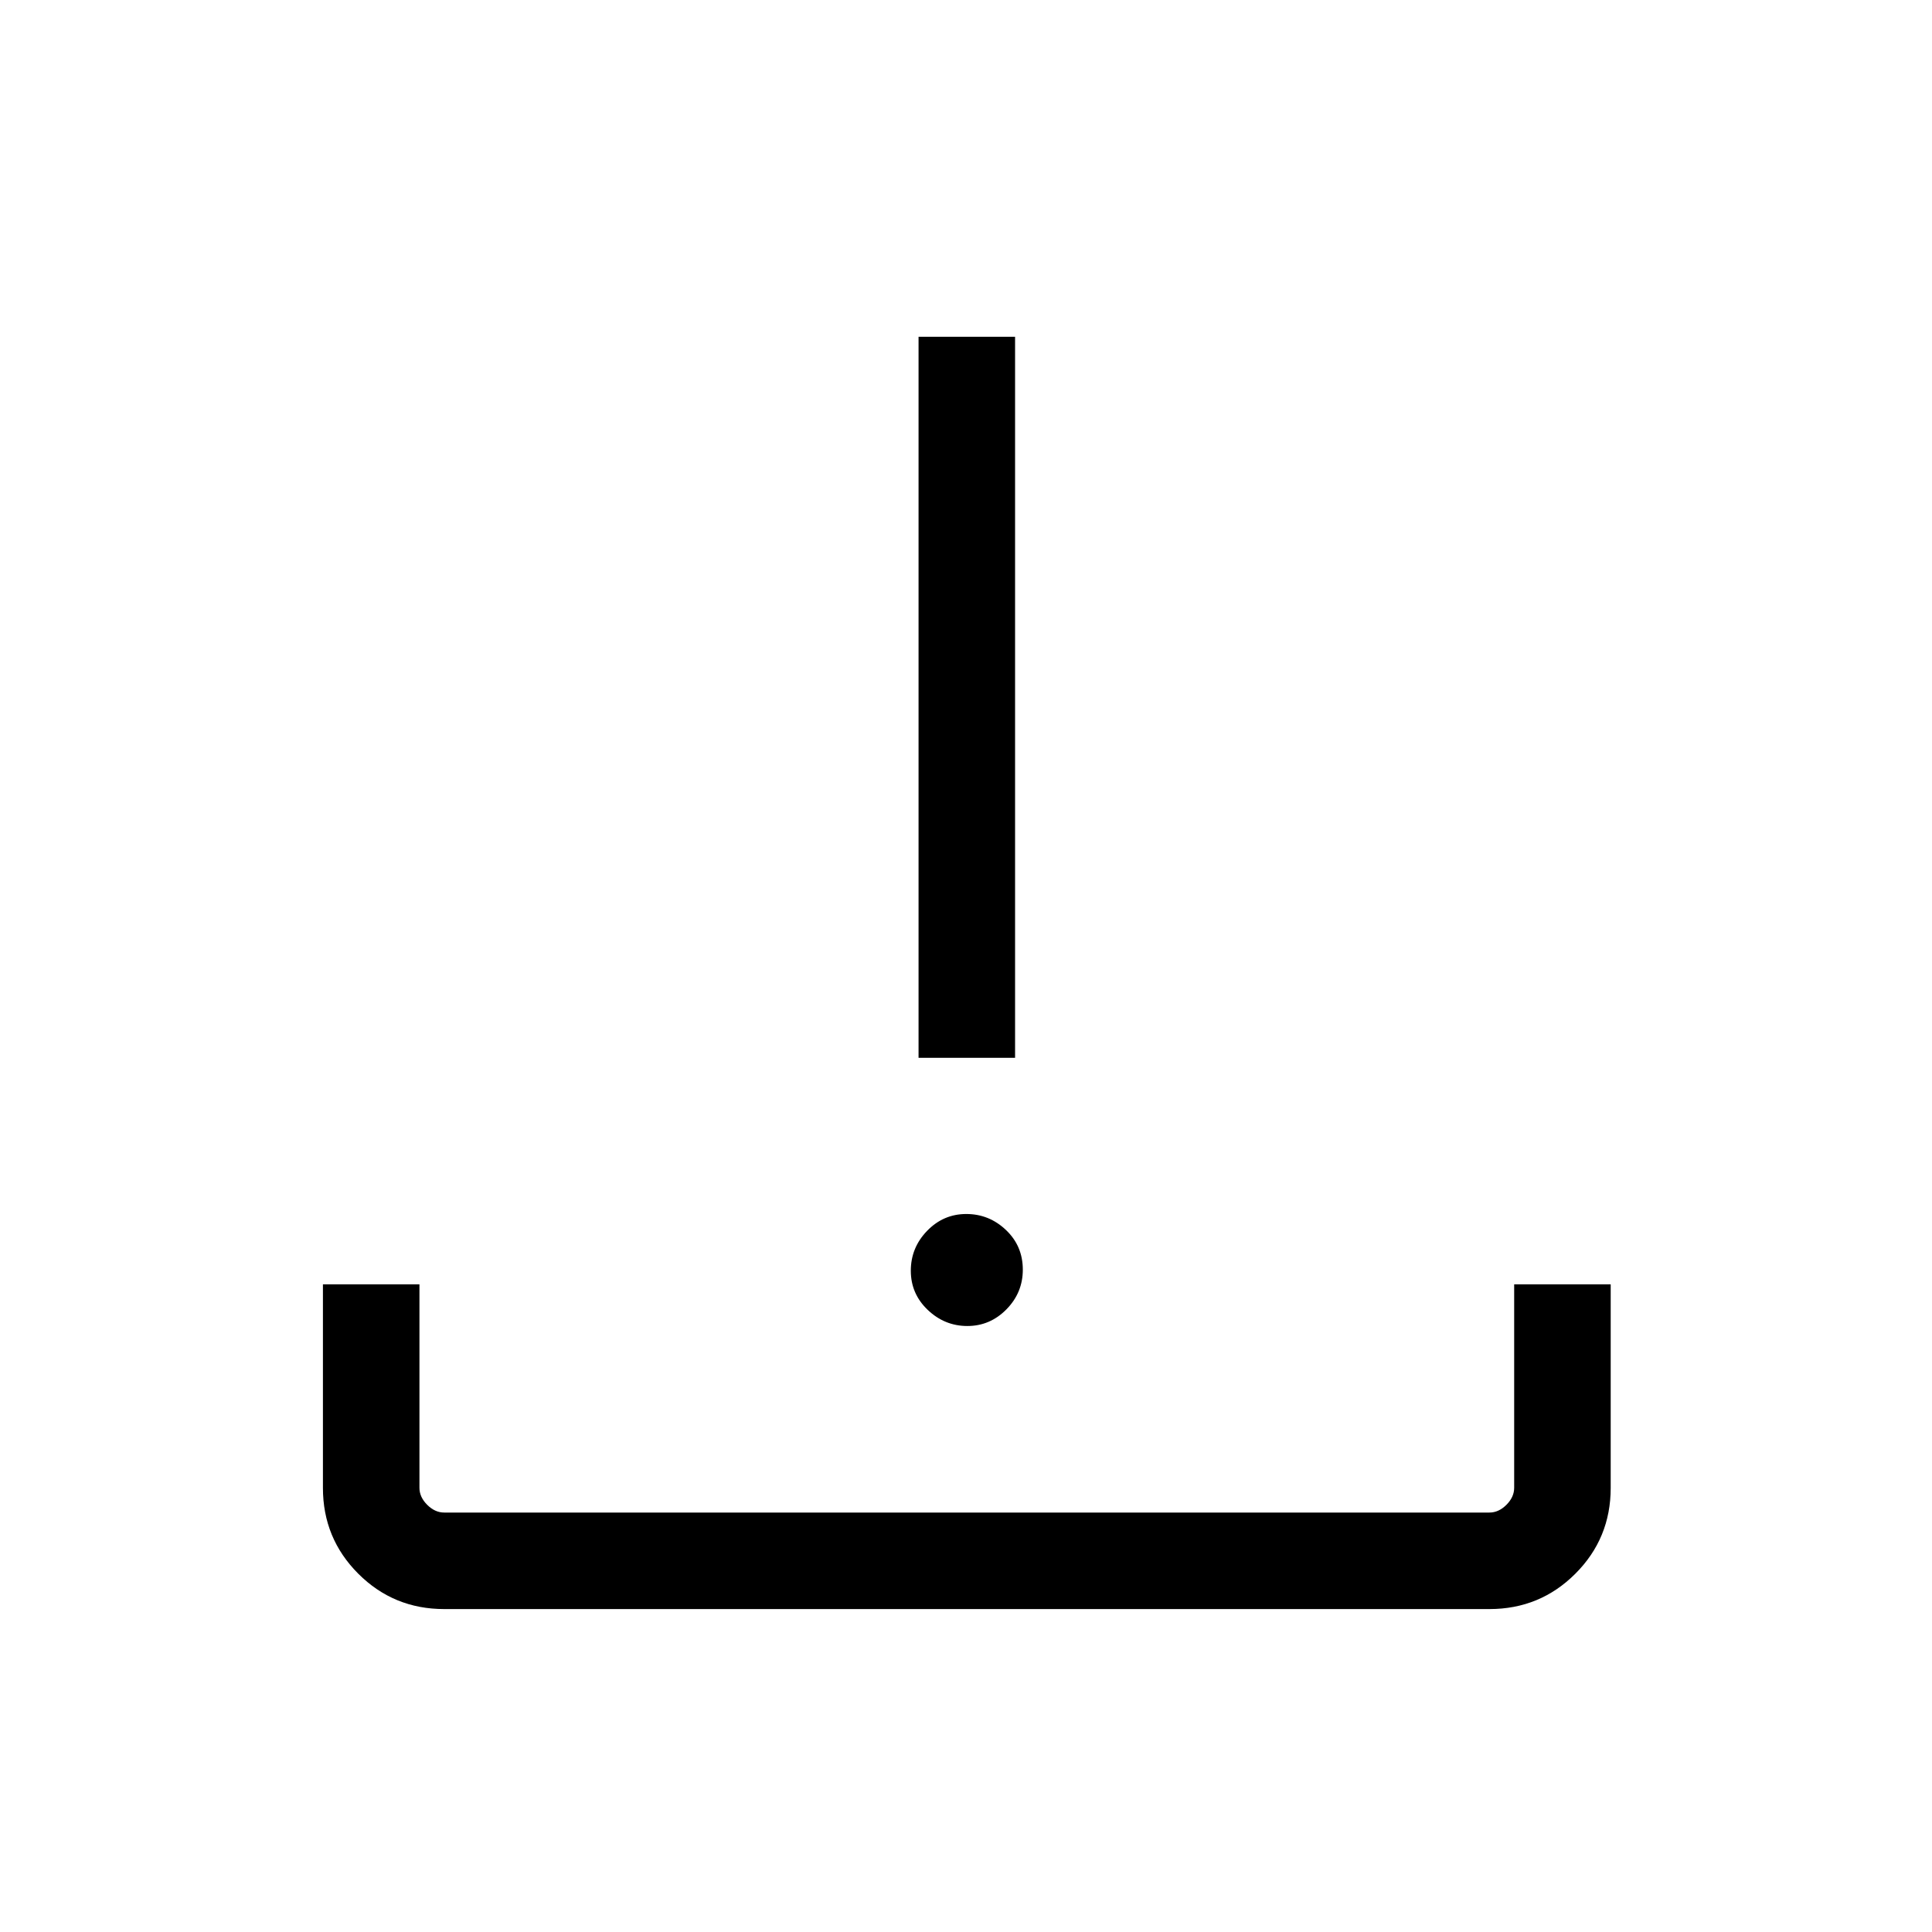 <svg xmlns="http://www.w3.org/2000/svg" height="20" viewBox="0 -960 960 960" width="20"><path d="M220.731-160.462q-25.137 0-42.703-17.566-17.566-17.566-17.566-42.635v-101.144h47.96v101.076q0 4.616 3.847 8.462 3.846 3.847 8.462 3.847h519.346q4.616 0 8.462-3.847 3.846-3.846 3.846-8.462v-101.076h47.961v101.144q0 25.069-17.566 42.635t-42.703 17.566H220.731Zm259.937-140.654q-11.276 0-19.683-8.004-8.408-8.005-8.408-19.462 0-11.456 8.101-19.821 8.101-8.366 19.461-8.366 11.361 0 19.726 7.952 8.365 7.952 8.365 19.706 0 11.457-8.142 19.726-8.143 8.269-19.42 8.269Zm-24.244-133.268v-358.269h47.96v358.269h-47.96Z"/></svg>